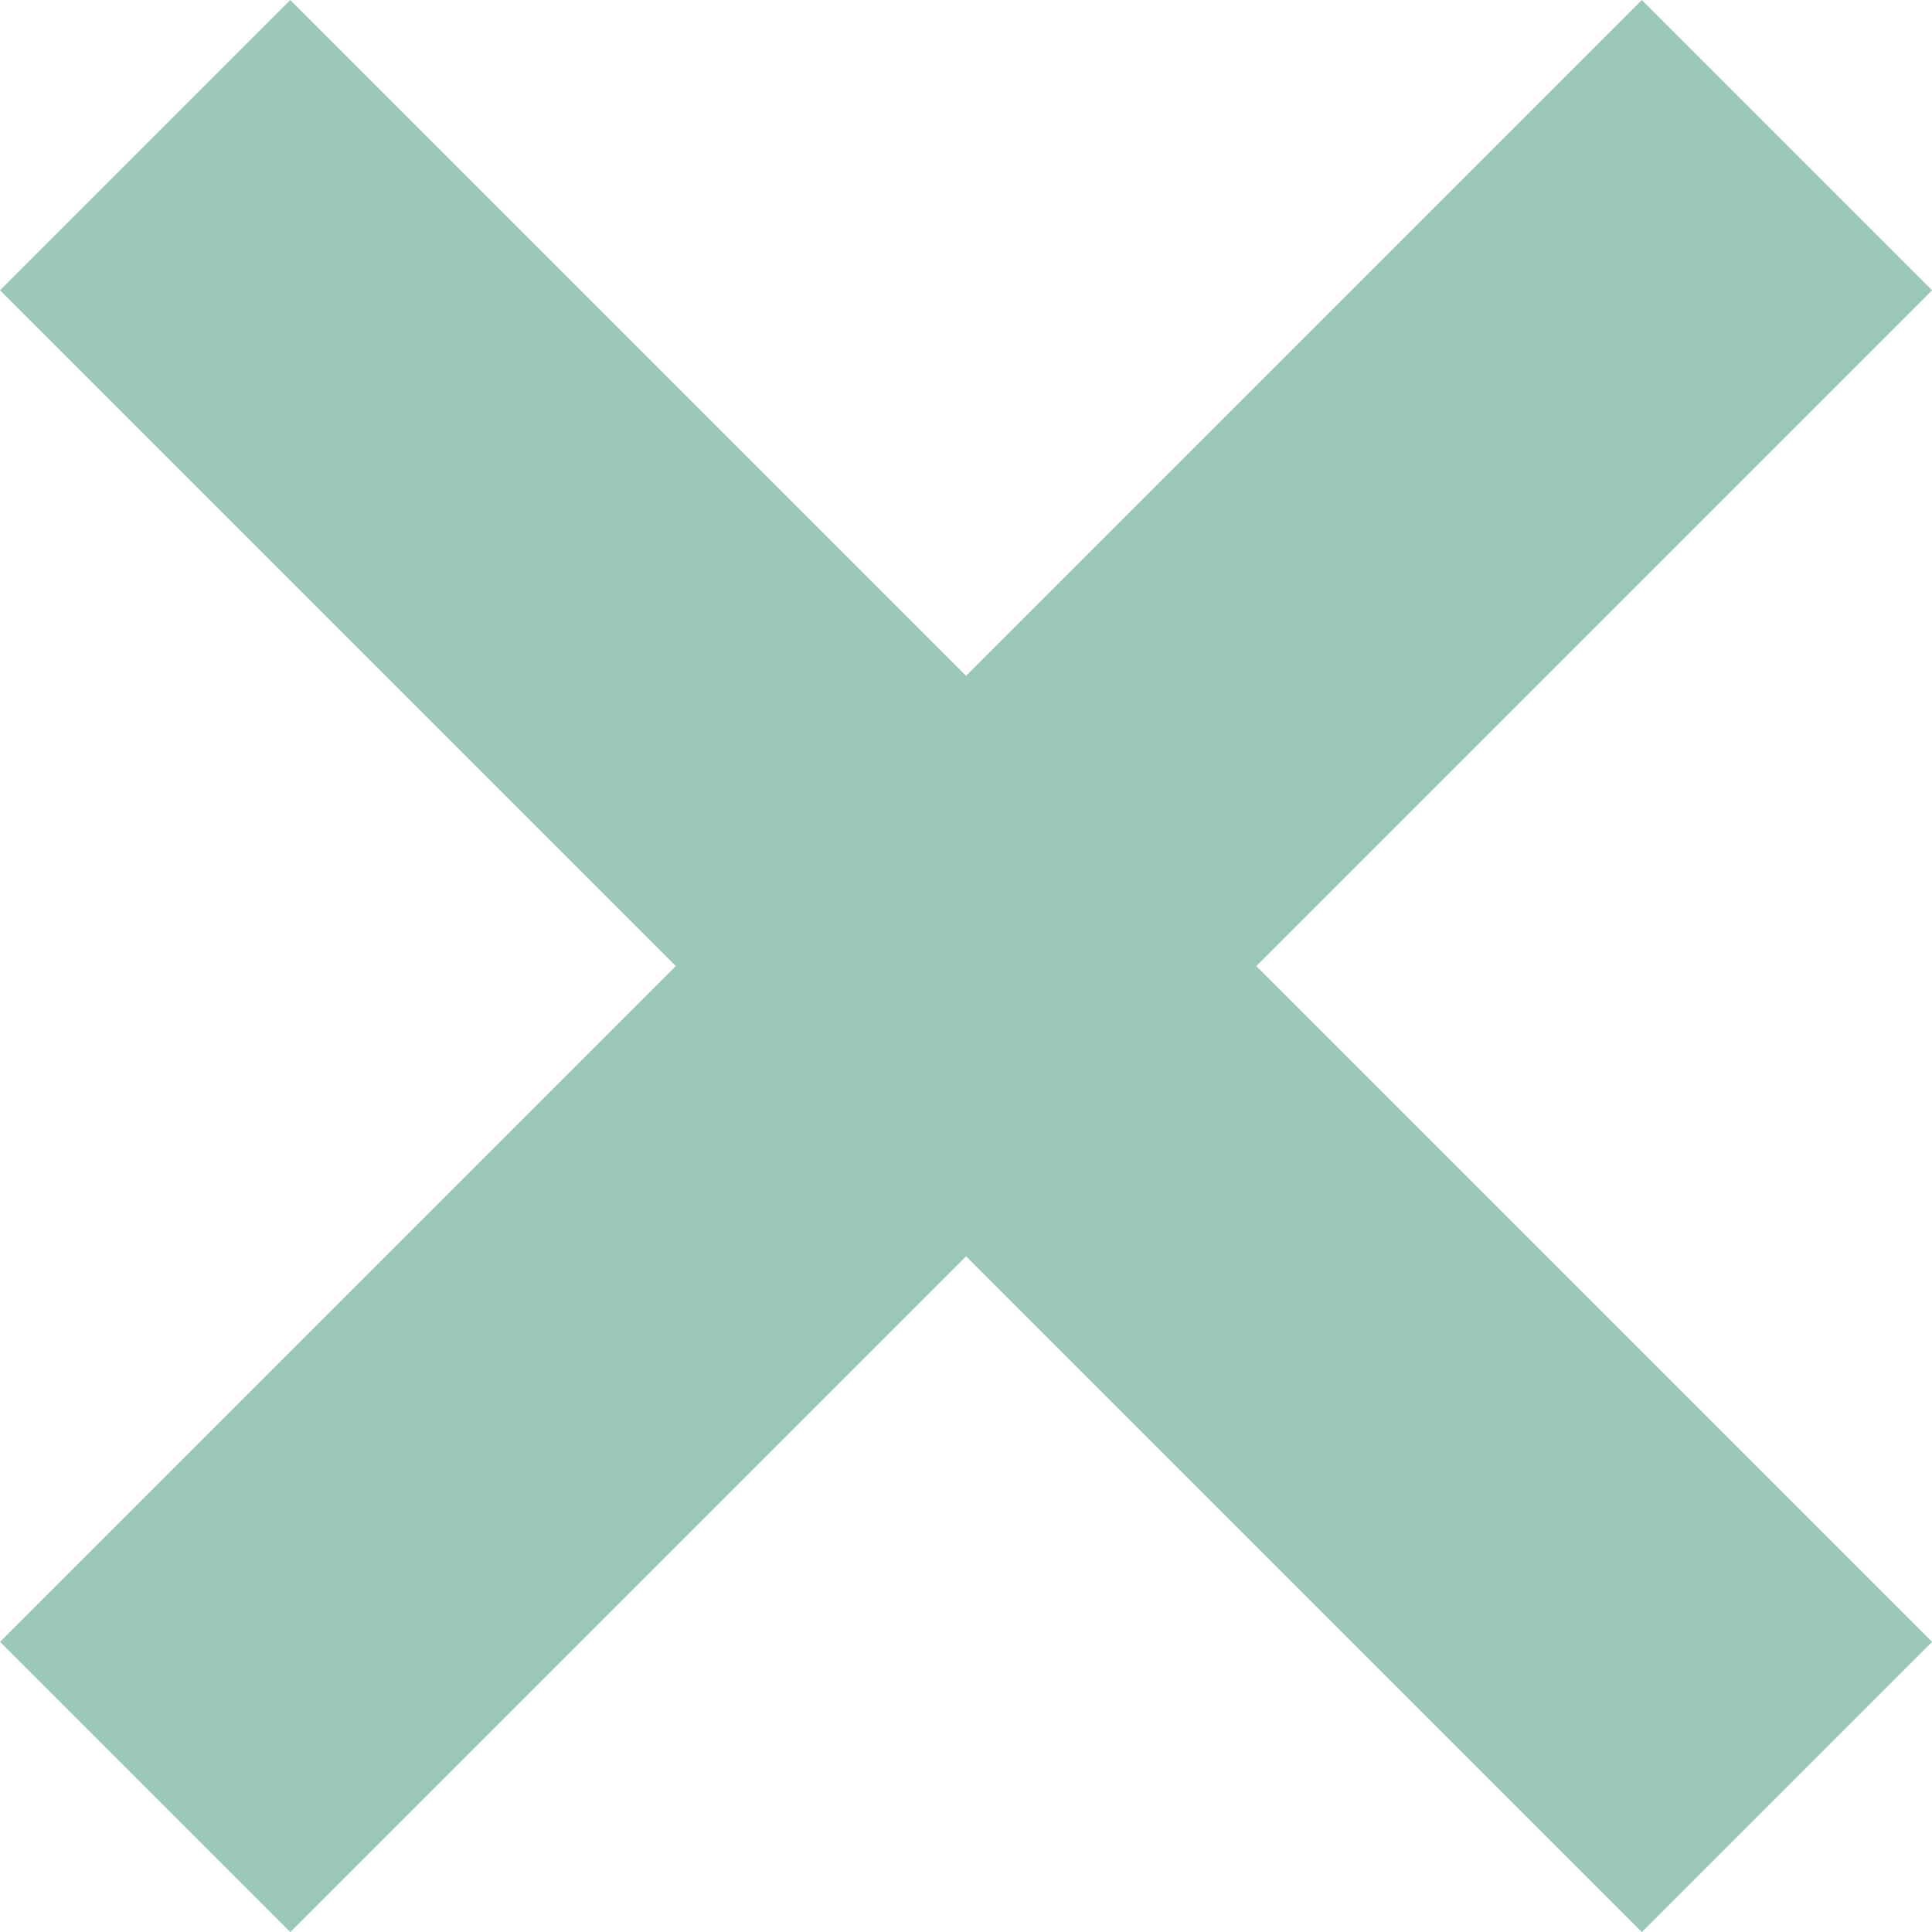 <svg xmlns="http://www.w3.org/2000/svg" width="14.121" height="14.121" viewBox="0 0 14.121 14.121">
  <g id="Component_100_1" data-name="Component 100 – 1" transform="translate(1.061 1.061)">
    <line id="Line_96" data-name="Line 96" x2="12" y2="12" fill="none" stroke="#9bc8b7" stroke-width="3"/>
    <line id="Line_97" data-name="Line 97" x1="12" y2="12" fill="none" stroke="#9bc8b7" stroke-width="3"/>
  </g>
</svg>
